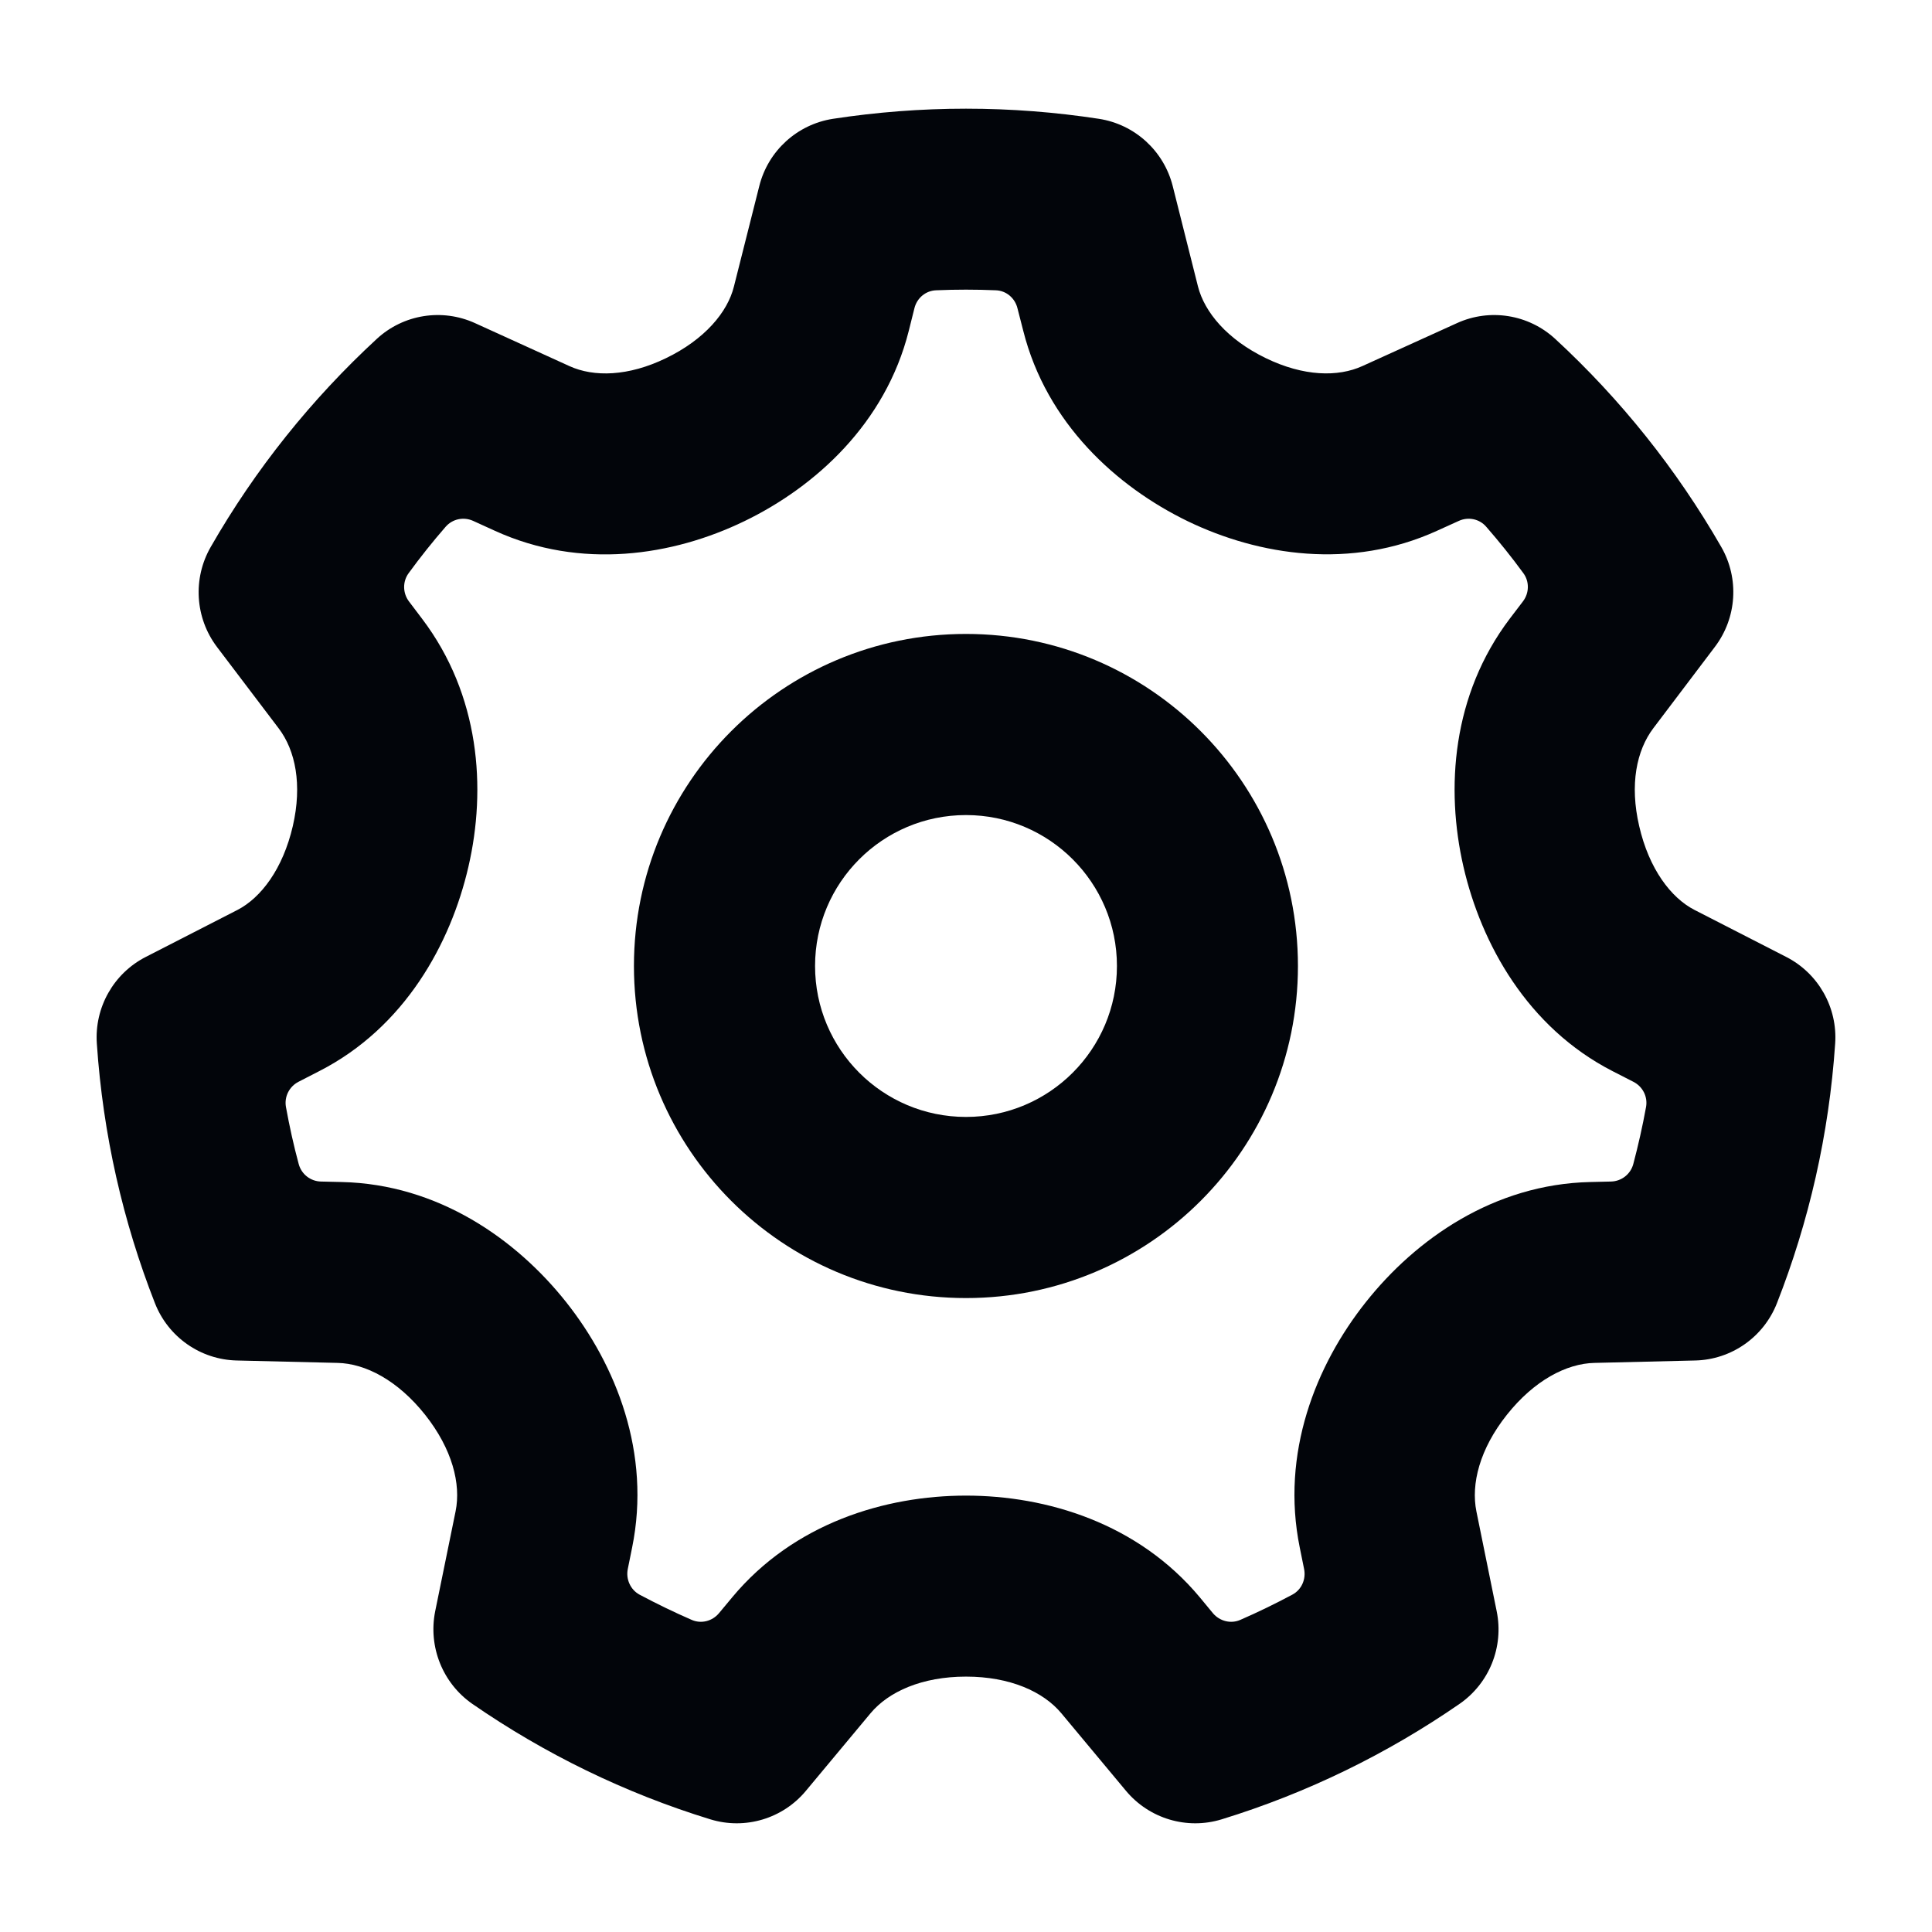 <svg width="16" height="16" viewBox="0 0 16 16" fill="none" xmlns="http://www.w3.org/2000/svg">
<g clip-path="url(#clip0_1059_142)">
<path fill-rule="evenodd" clip-rule="evenodd" d="M8 5.25C6.481 5.25 5.25 6.481 5.25 8C5.25 9.519 6.481 10.75 8 10.75C9.518 10.75 10.749 9.519 10.749 8C10.749 6.481 9.518 5.25 8 5.25ZM6.75 8C6.75 7.31 7.309 6.75 8 6.75C8.69 6.75 9.25 7.31 9.25 8C9.25 8.69 8.69 9.25 8 9.25C7.309 9.25 6.75 8.69 6.75 8Z" fill="#02050A"/>
<path fill-rule="evenodd" clip-rule="evenodd" d="M8 0.9C7.626 0.9 7.258 0.929 6.898 0.984C6.602 1.03 6.361 1.249 6.288 1.541L6.078 2.373C6.025 2.586 5.836 2.811 5.516 2.966C5.203 3.118 4.918 3.124 4.716 3.032L3.934 2.676C3.661 2.552 3.341 2.603 3.121 2.806C2.58 3.305 2.114 3.886 1.745 4.53C1.595 4.791 1.615 5.117 1.797 5.358L2.308 6.032C2.447 6.215 2.504 6.498 2.425 6.841C2.343 7.195 2.162 7.435 1.966 7.536L1.207 7.925C0.941 8.061 0.781 8.344 0.802 8.643C0.853 9.397 1.019 10.119 1.283 10.792C1.393 11.073 1.66 11.26 1.961 11.267L2.796 11.287C3.026 11.292 3.294 11.431 3.521 11.717C3.745 12 3.819 12.289 3.773 12.516L3.604 13.344C3.545 13.638 3.666 13.94 3.912 14.111C4.51 14.524 5.173 14.849 5.883 15.067C6.17 15.155 6.482 15.062 6.674 14.831L7.209 14.189C7.359 14.009 7.636 13.885 8 13.885C8.364 13.885 8.64 14.009 8.79 14.189L9.325 14.831C9.518 15.062 9.83 15.155 10.117 15.067C10.826 14.849 11.489 14.524 12.087 14.111C12.334 13.94 12.455 13.639 12.395 13.344L12.227 12.517C12.181 12.29 12.254 12 12.479 11.717C12.706 11.431 12.974 11.292 13.204 11.287L14.039 11.267C14.339 11.26 14.606 11.073 14.716 10.792C14.98 10.119 15.147 9.397 15.198 8.643C15.219 8.344 15.059 8.061 14.793 7.925L14.034 7.536C13.838 7.436 13.656 7.195 13.575 6.841C13.495 6.497 13.553 6.215 13.692 6.031L14.202 5.357C14.384 5.117 14.405 4.791 14.255 4.53C13.885 3.886 13.42 3.305 12.879 2.806C12.658 2.603 12.338 2.552 12.066 2.676L11.284 3.031C11.081 3.124 10.796 3.118 10.483 2.966C10.163 2.811 9.975 2.585 9.921 2.372L9.712 1.541C9.638 1.249 9.398 1.03 9.101 0.984C8.742 0.929 8.374 0.9 8 0.9ZM7.573 2.552C7.594 2.468 7.666 2.407 7.753 2.404C7.917 2.397 8.083 2.397 8.247 2.404C8.333 2.407 8.405 2.468 8.426 2.552L8.474 2.739C8.667 3.506 9.248 4.031 9.835 4.316C10.427 4.602 11.188 4.72 11.9 4.396L12.081 4.314C12.159 4.278 12.252 4.297 12.308 4.362C12.416 4.486 12.519 4.614 12.616 4.747C12.667 4.816 12.665 4.912 12.612 4.981L12.503 5.124C12.026 5.754 11.97 6.528 12.12 7.179C12.267 7.816 12.649 8.509 13.355 8.871L13.527 8.959C13.604 8.998 13.647 9.082 13.632 9.167C13.603 9.327 13.567 9.486 13.526 9.641C13.503 9.725 13.428 9.783 13.341 9.785L13.17 9.789C12.371 9.807 11.725 10.262 11.311 10.784C10.897 11.305 10.605 12.035 10.764 12.816L10.8 12.994C10.817 13.079 10.779 13.165 10.703 13.206C10.562 13.281 10.419 13.351 10.272 13.415C10.193 13.45 10.101 13.426 10.045 13.36L9.936 13.228C9.424 12.614 8.668 12.386 8 12.386C7.332 12.386 6.575 12.614 6.064 13.228L5.954 13.36C5.899 13.426 5.807 13.45 5.728 13.415C5.581 13.351 5.437 13.281 5.296 13.206C5.221 13.165 5.182 13.078 5.199 12.994L5.235 12.816C5.394 12.035 5.102 11.305 4.689 10.784C4.275 10.262 3.628 9.807 2.83 9.789L2.658 9.785C2.572 9.783 2.497 9.725 2.474 9.641C2.432 9.486 2.397 9.327 2.368 9.167C2.353 9.082 2.396 8.998 2.472 8.959L2.645 8.87C3.351 8.509 3.732 7.816 3.879 7.179C4.03 6.528 3.973 5.755 3.496 5.125L3.387 4.981C3.335 4.912 3.333 4.817 3.384 4.747C3.481 4.614 3.583 4.486 3.691 4.362C3.748 4.297 3.84 4.278 3.919 4.314L4.099 4.396C4.812 4.721 5.572 4.603 6.165 4.316C6.752 4.032 7.333 3.507 7.526 2.74L7.573 2.552Z" fill="#02050A"/>
</g>
<defs>
<clipPath id="clip0_1059_142">
<rect width="16" height="16" fill="white"/>
</clipPath>
</defs>
</svg>
